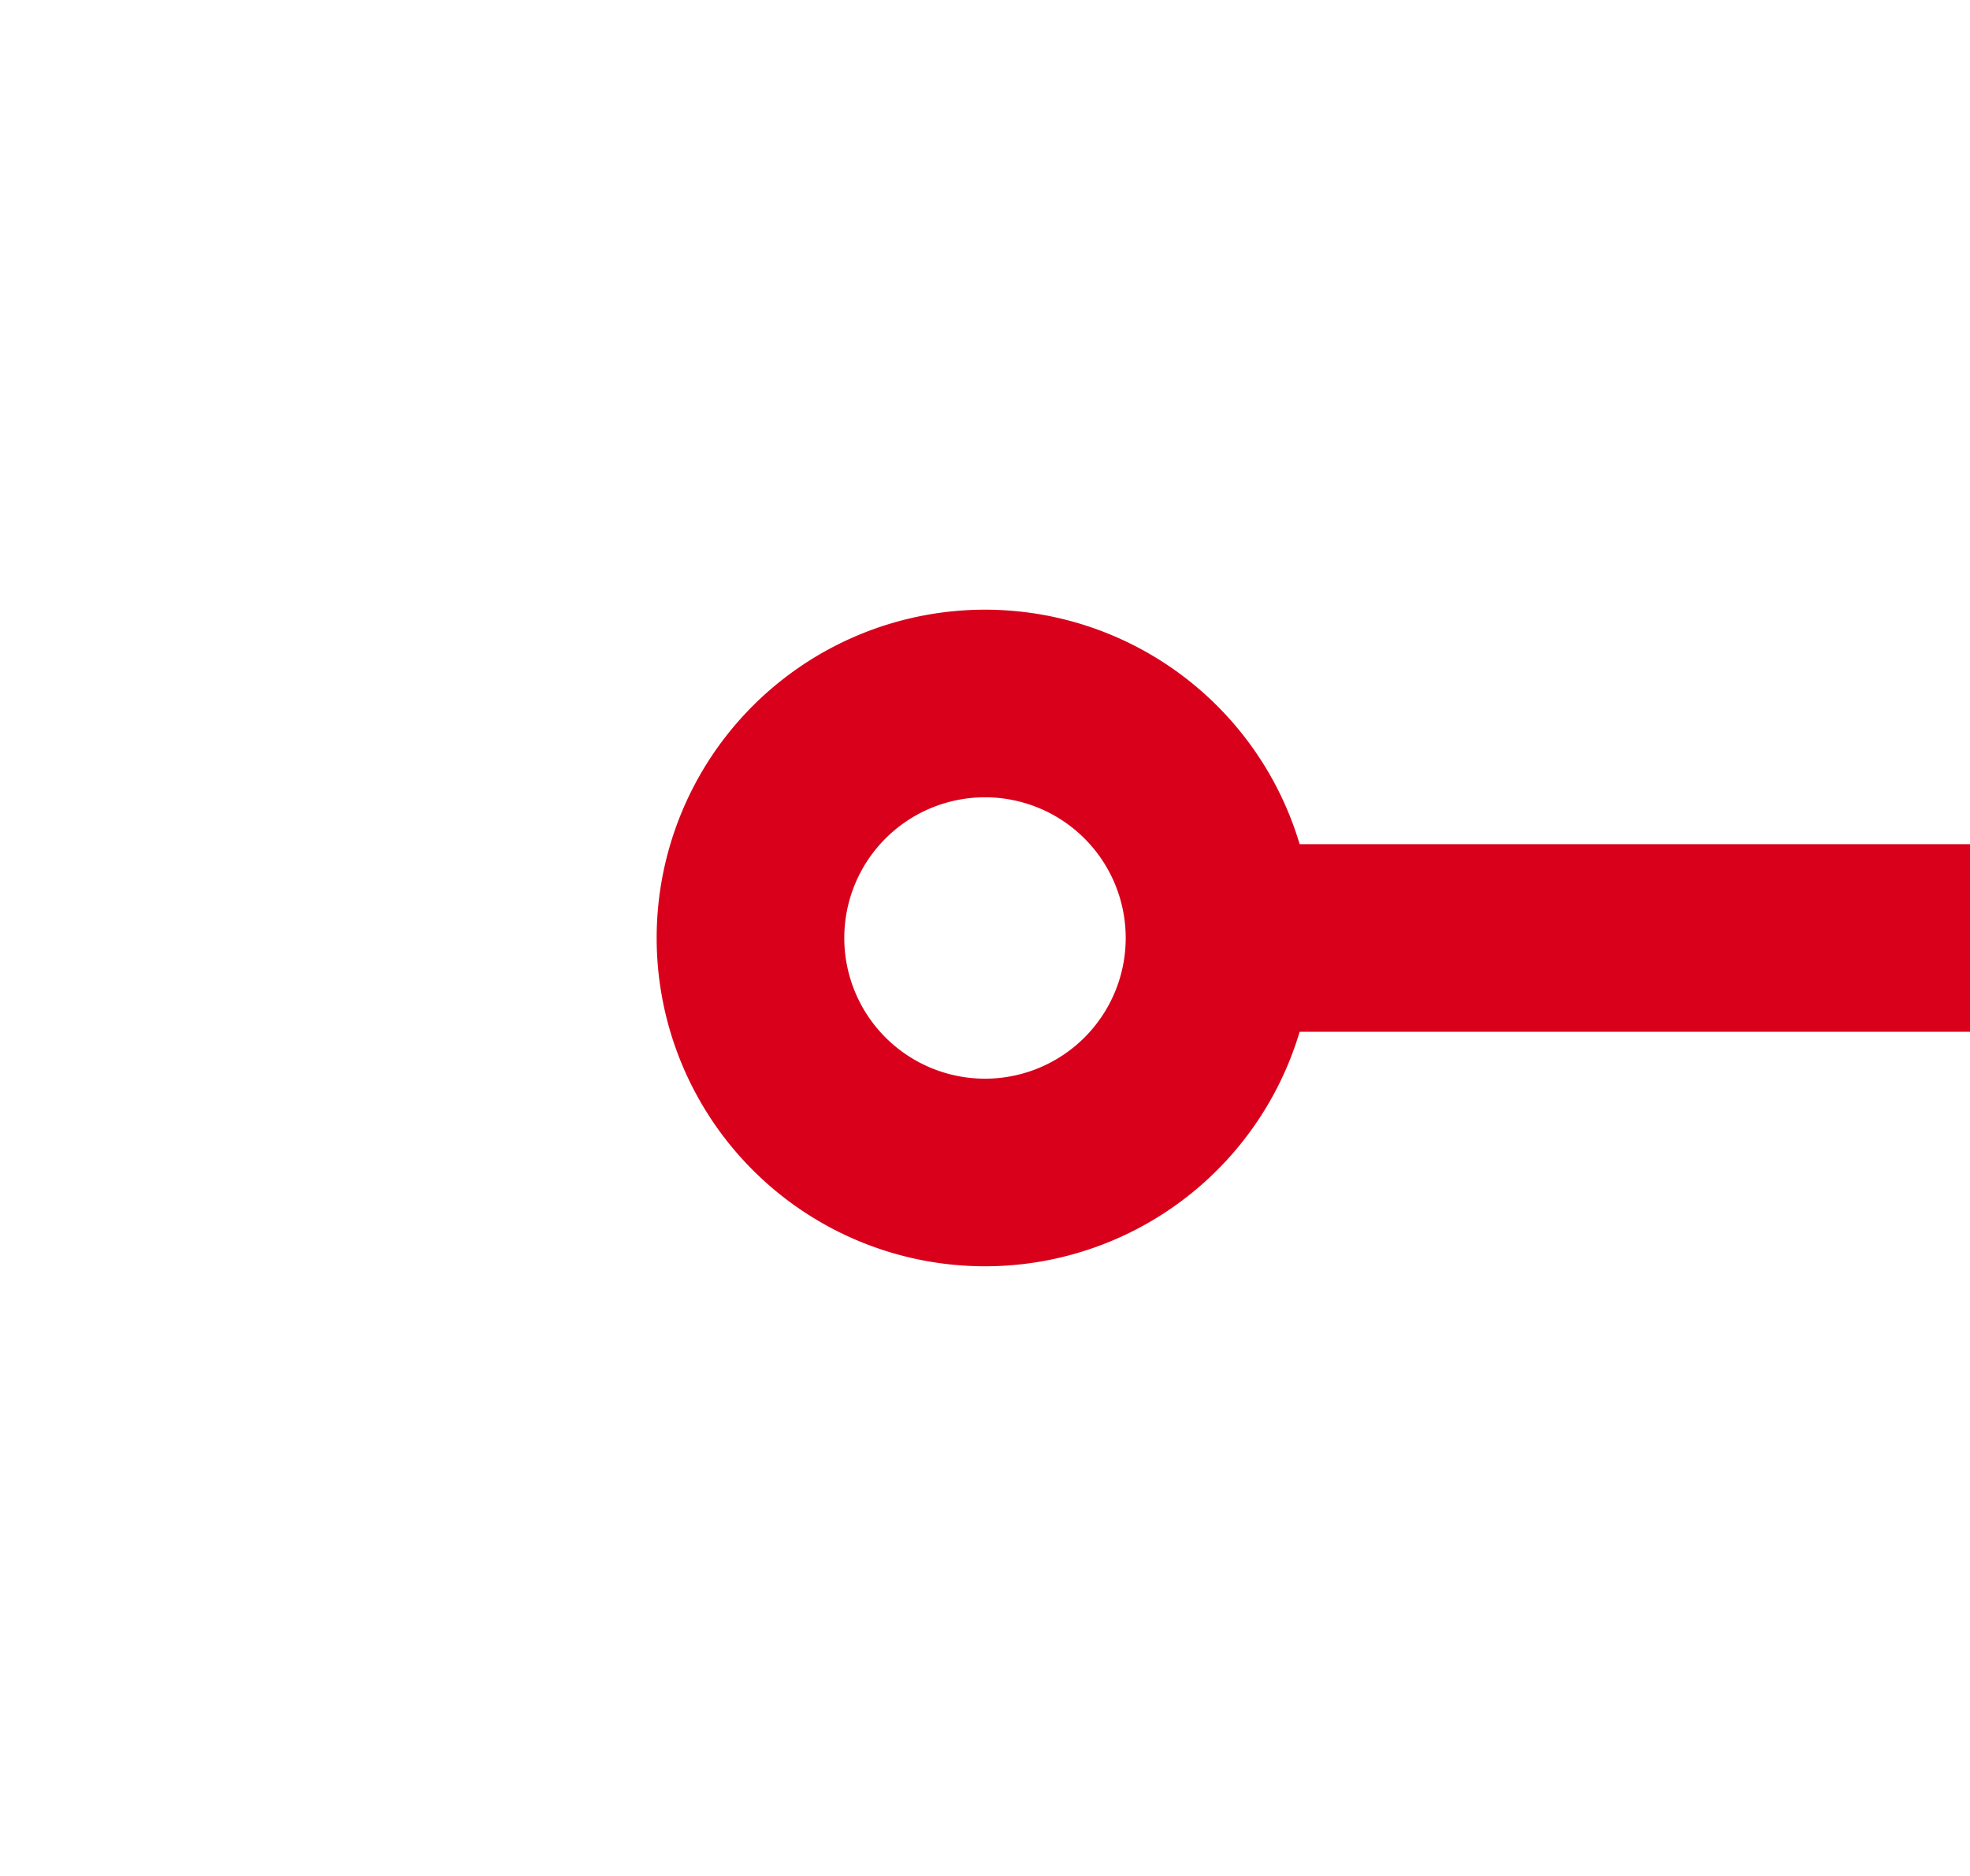﻿<?xml version="1.0" encoding="utf-8"?>
<svg version="1.1" xmlns:xlink="http://www.w3.org/1999/xlink" width="21px" height="20px" preserveAspectRatio="xMinYMid meet" viewBox="2221 1652 21 18" xmlns="http://www.w3.org/2000/svg">
  <path d="M 2234 1661  L 2419 1661  " stroke-width="2" stroke-dasharray="0" stroke="rgba(217, 0, 27, 1)" fill="none" class="stroke" />
  <path d="M 2231.5 1657.5  A 3.5 3.5 0 0 0 2228 1661 A 3.5 3.5 0 0 0 2231.5 1664.5 A 3.5 3.5 0 0 0 2235 1661 A 3.5 3.5 0 0 0 2231.5 1657.5 Z M 2231.5 1659.5  A 1.5 1.5 0 0 1 2233 1661 A 1.5 1.5 0 0 1 2231.5 1662.5 A 1.5 1.5 0 0 1 2230 1661 A 1.5 1.5 0 0 1 2231.5 1659.5 Z M 2411.6 1669  L 2421 1661  L 2411.6 1653  L 2415.2 1661  L 2411.6 1669  Z " fill-rule="nonzero" fill="rgba(217, 0, 27, 1)" stroke="none" class="fill" />
</svg>